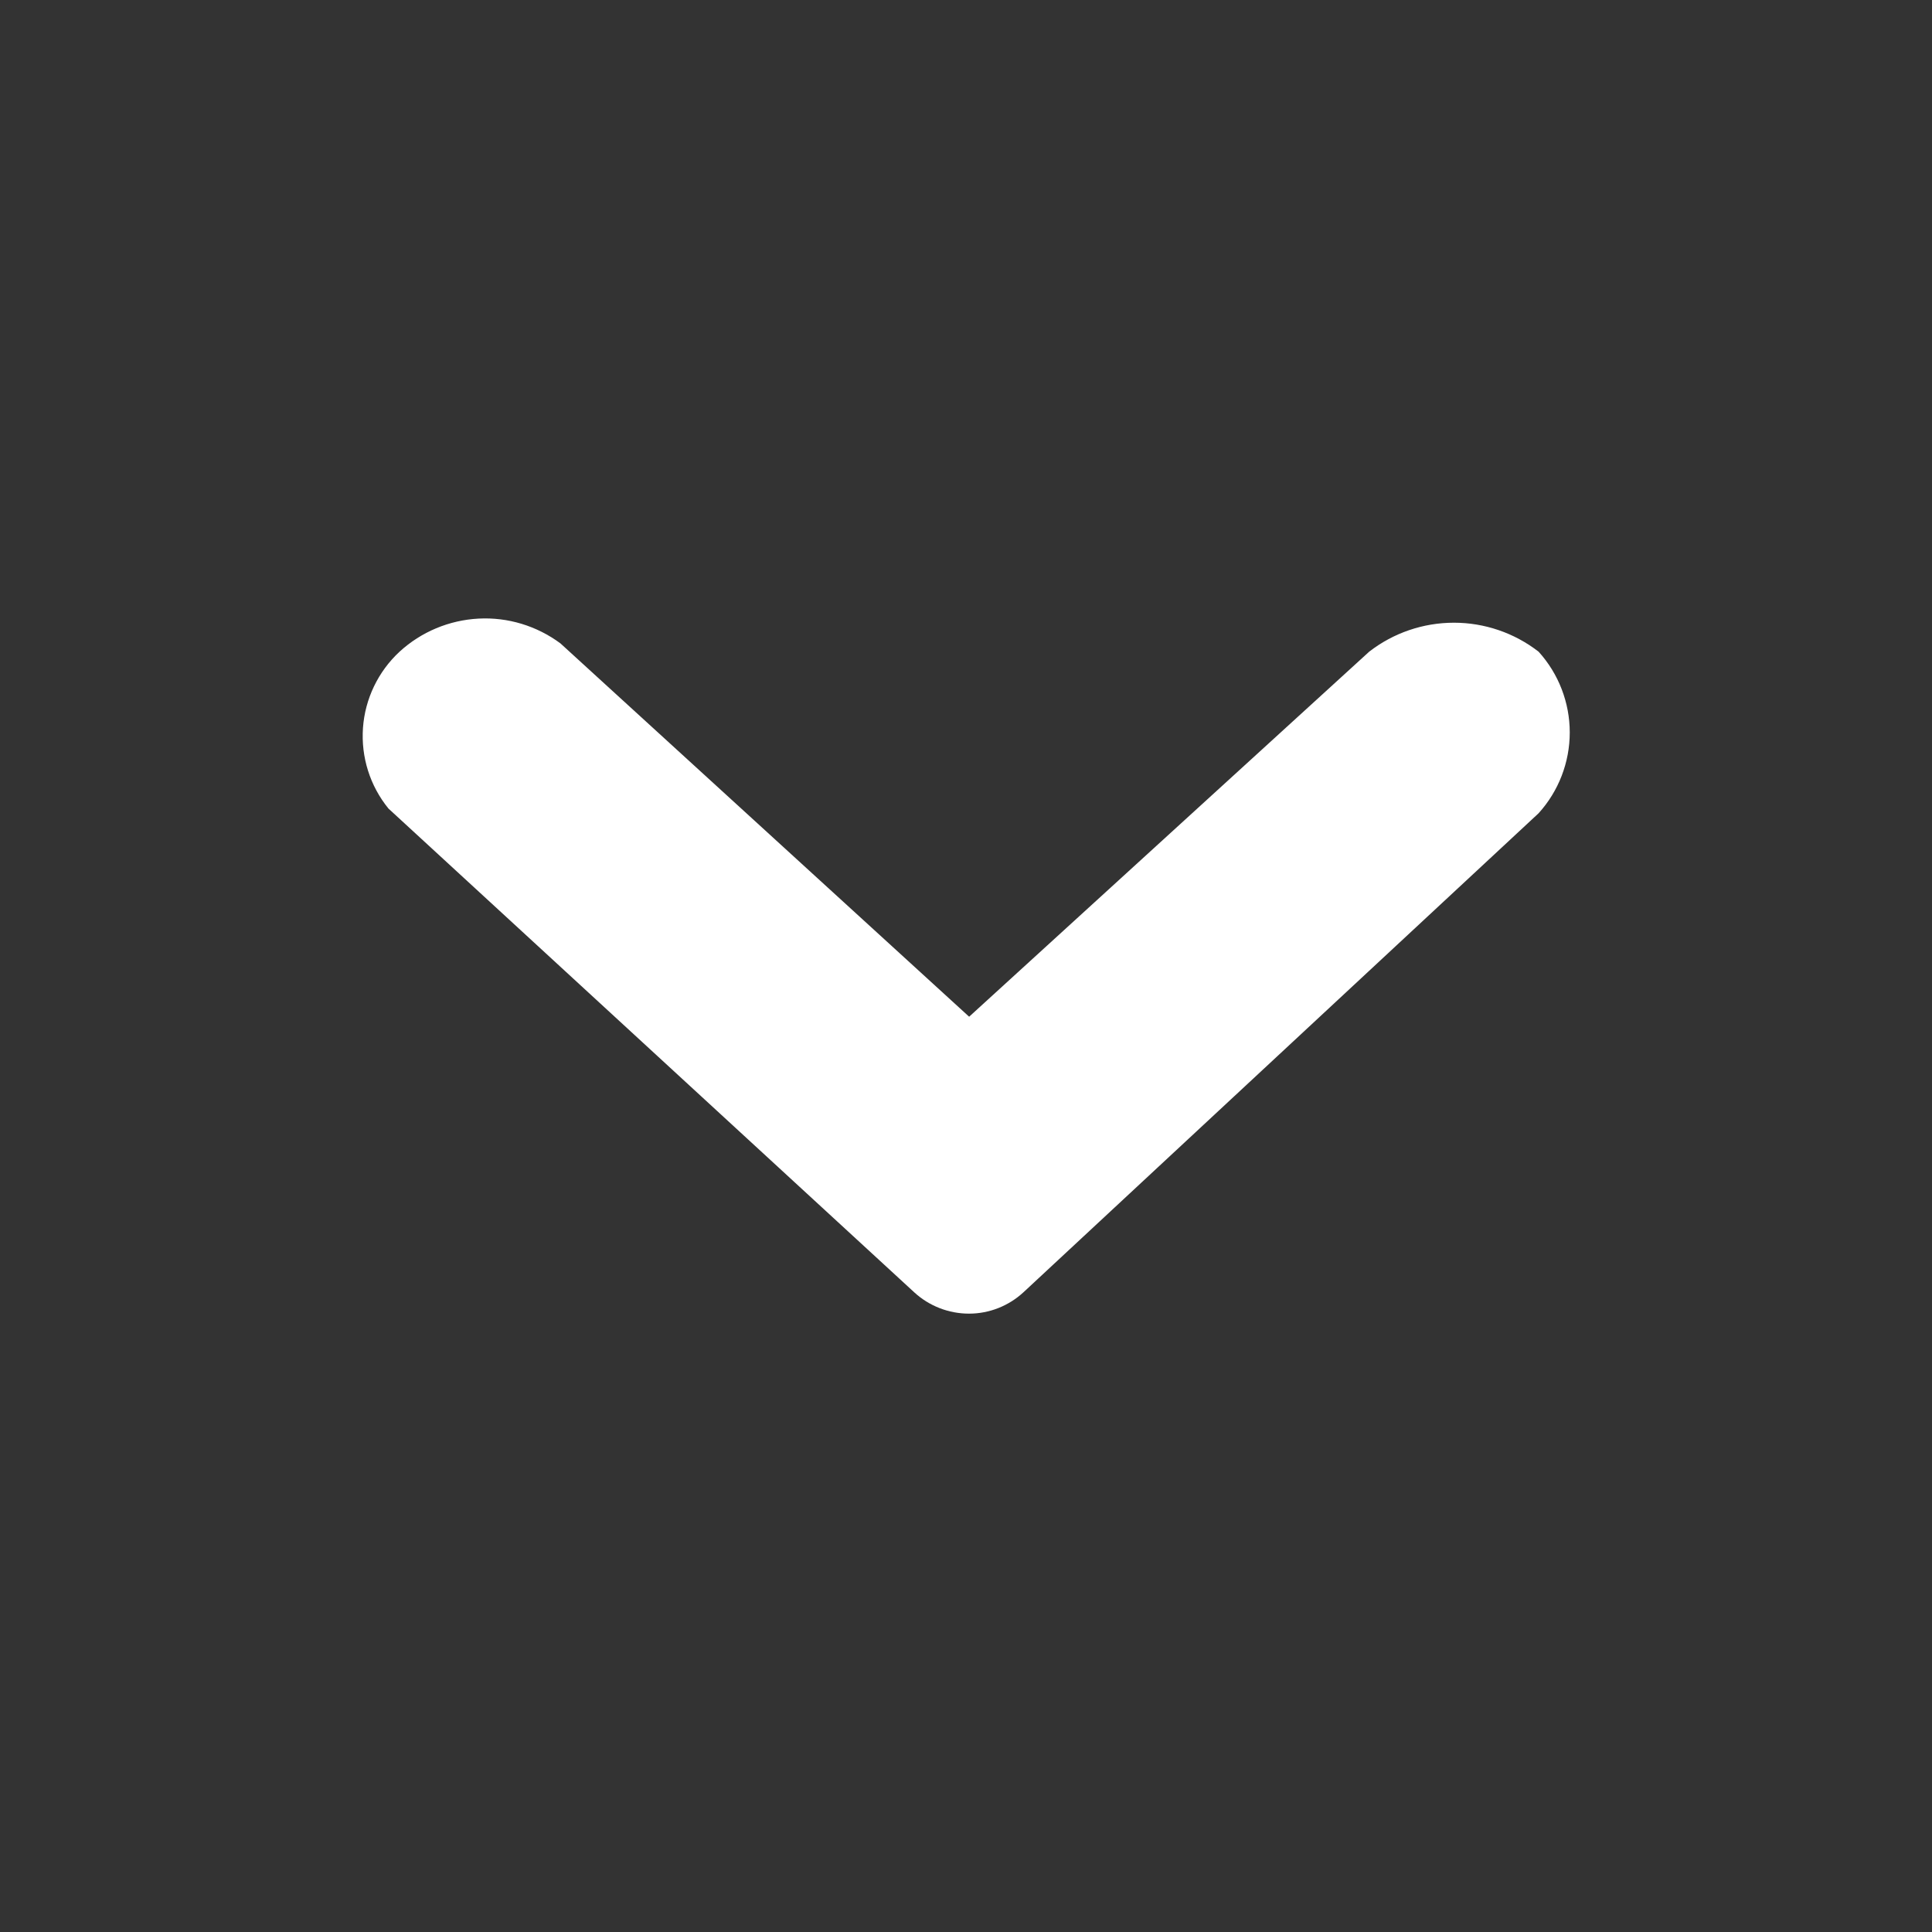 <svg width="16" height="16" viewBox="0 0 16 16" fill="none" xmlns="http://www.w3.org/2000/svg"><rect x="0" y="0" width="16" height="16" fill="#333333" stroke="none"/><path d="M12.742 5.397C12.908 5.58 13 5.819 13 6.066C13 6.313 12.908 6.552 12.742 6.735L8.477 10.701C8.354 10.815 8.193 10.879 8.025 10.879C7.857 10.879 7.695 10.816 7.572 10.703L3.217 6.696C3.064 6.508 2.989 6.27 3.006 6.028C3.023 5.787 3.132 5.561 3.309 5.397C3.489 5.232 3.72 5.136 3.963 5.123C4.206 5.11 4.445 5.183 4.641 5.328L8.026 8.42L11.339 5.397C11.54 5.241 11.787 5.157 12.041 5.157C12.294 5.157 12.541 5.241 12.742 5.397Z" fill="white"/></svg>